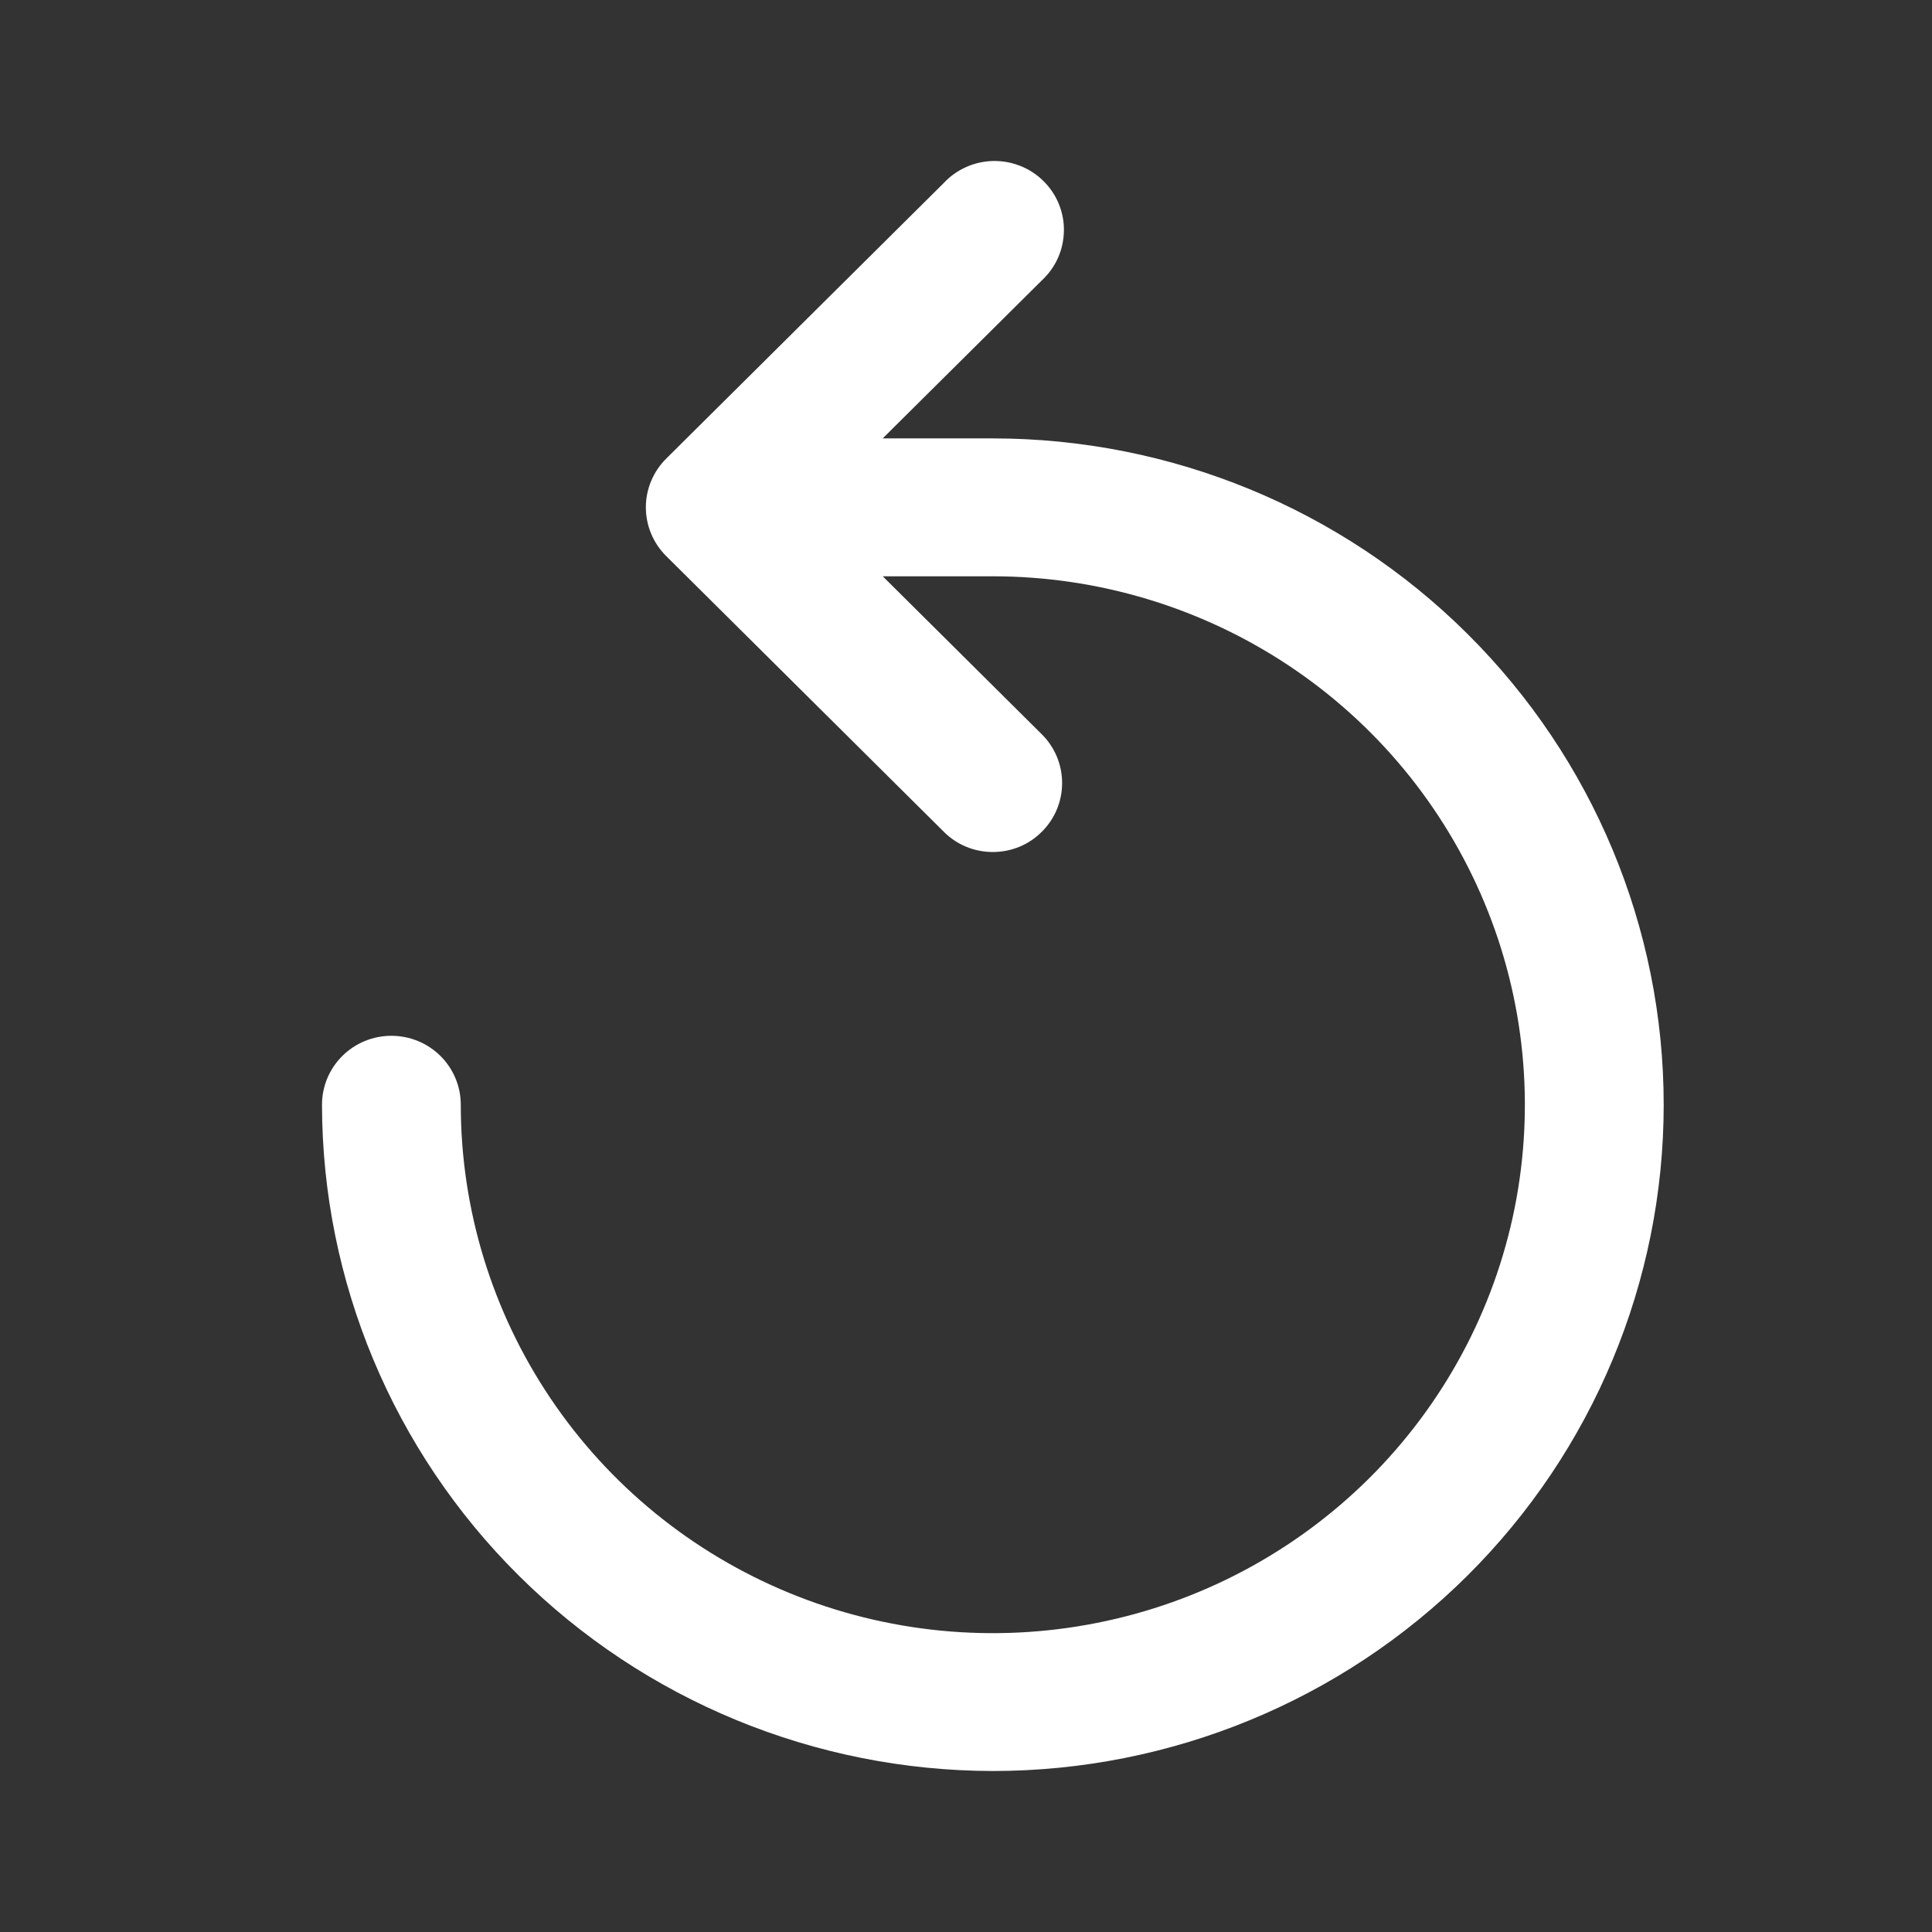 <svg width="24" height="24" viewBox="0 0 24 24" fill="none" xmlns="http://www.w3.org/2000/svg">
<rect x="0" y="0" width="24" height="24" fill="#333333" stroke="none"/>
<path d="M12.333 22C10.124 21.997 8.006 21.124 6.444 19.572C4.882 18.021 4.003 15.917 4 13.723C4 13.496 4.091 13.278 4.252 13.118C4.414 12.957 4.633 12.867 4.862 12.867C5.091 12.867 5.31 12.957 5.472 13.118C5.633 13.278 5.724 13.496 5.724 13.723C5.724 15.021 6.112 16.291 6.838 17.37C7.564 18.45 8.596 19.291 9.804 19.788C11.012 20.285 12.341 20.415 13.623 20.161C14.905 19.908 16.082 19.283 17.007 18.365C17.931 17.447 18.561 16.277 18.816 15.004C19.07 13.73 18.94 12.411 18.439 11.211C17.939 10.012 17.092 8.986 16.005 8.265C14.918 7.544 13.64 7.159 12.333 7.159H9.46C9.231 7.159 9.012 7.069 8.85 6.908C8.689 6.747 8.598 6.53 8.598 6.303C8.598 6.075 8.689 5.858 8.85 5.697C9.012 5.537 9.231 5.446 9.46 5.446H12.333C14.543 5.446 16.663 6.318 18.226 7.871C19.789 9.423 20.667 11.528 20.667 13.723C20.667 15.918 19.789 18.023 18.226 19.576C16.663 21.128 14.543 22 12.333 22Z" fill="white"/>
<path d="M12.333 10.584C12.22 10.584 12.107 10.562 12.003 10.519C11.898 10.476 11.803 10.412 11.724 10.332L8.276 6.908C8.114 6.747 8.023 6.529 8.023 6.302C8.023 6.076 8.114 5.858 8.276 5.697L11.724 2.273C11.803 2.188 11.898 2.121 12.004 2.074C12.109 2.027 12.224 2.002 12.339 2C12.455 1.998 12.57 2.019 12.677 2.062C12.785 2.105 12.882 2.169 12.964 2.251C13.046 2.332 13.111 2.429 13.154 2.536C13.197 2.642 13.219 2.756 13.216 2.871C13.214 2.986 13.189 3.1 13.142 3.205C13.095 3.31 13.027 3.404 12.942 3.483L10.103 6.302L12.942 9.122C13.104 9.283 13.194 9.5 13.194 9.727C13.194 9.954 13.104 10.172 12.942 10.332C12.863 10.412 12.768 10.476 12.663 10.519C12.559 10.562 12.446 10.584 12.333 10.584Z" fill="white"/>
</svg>
